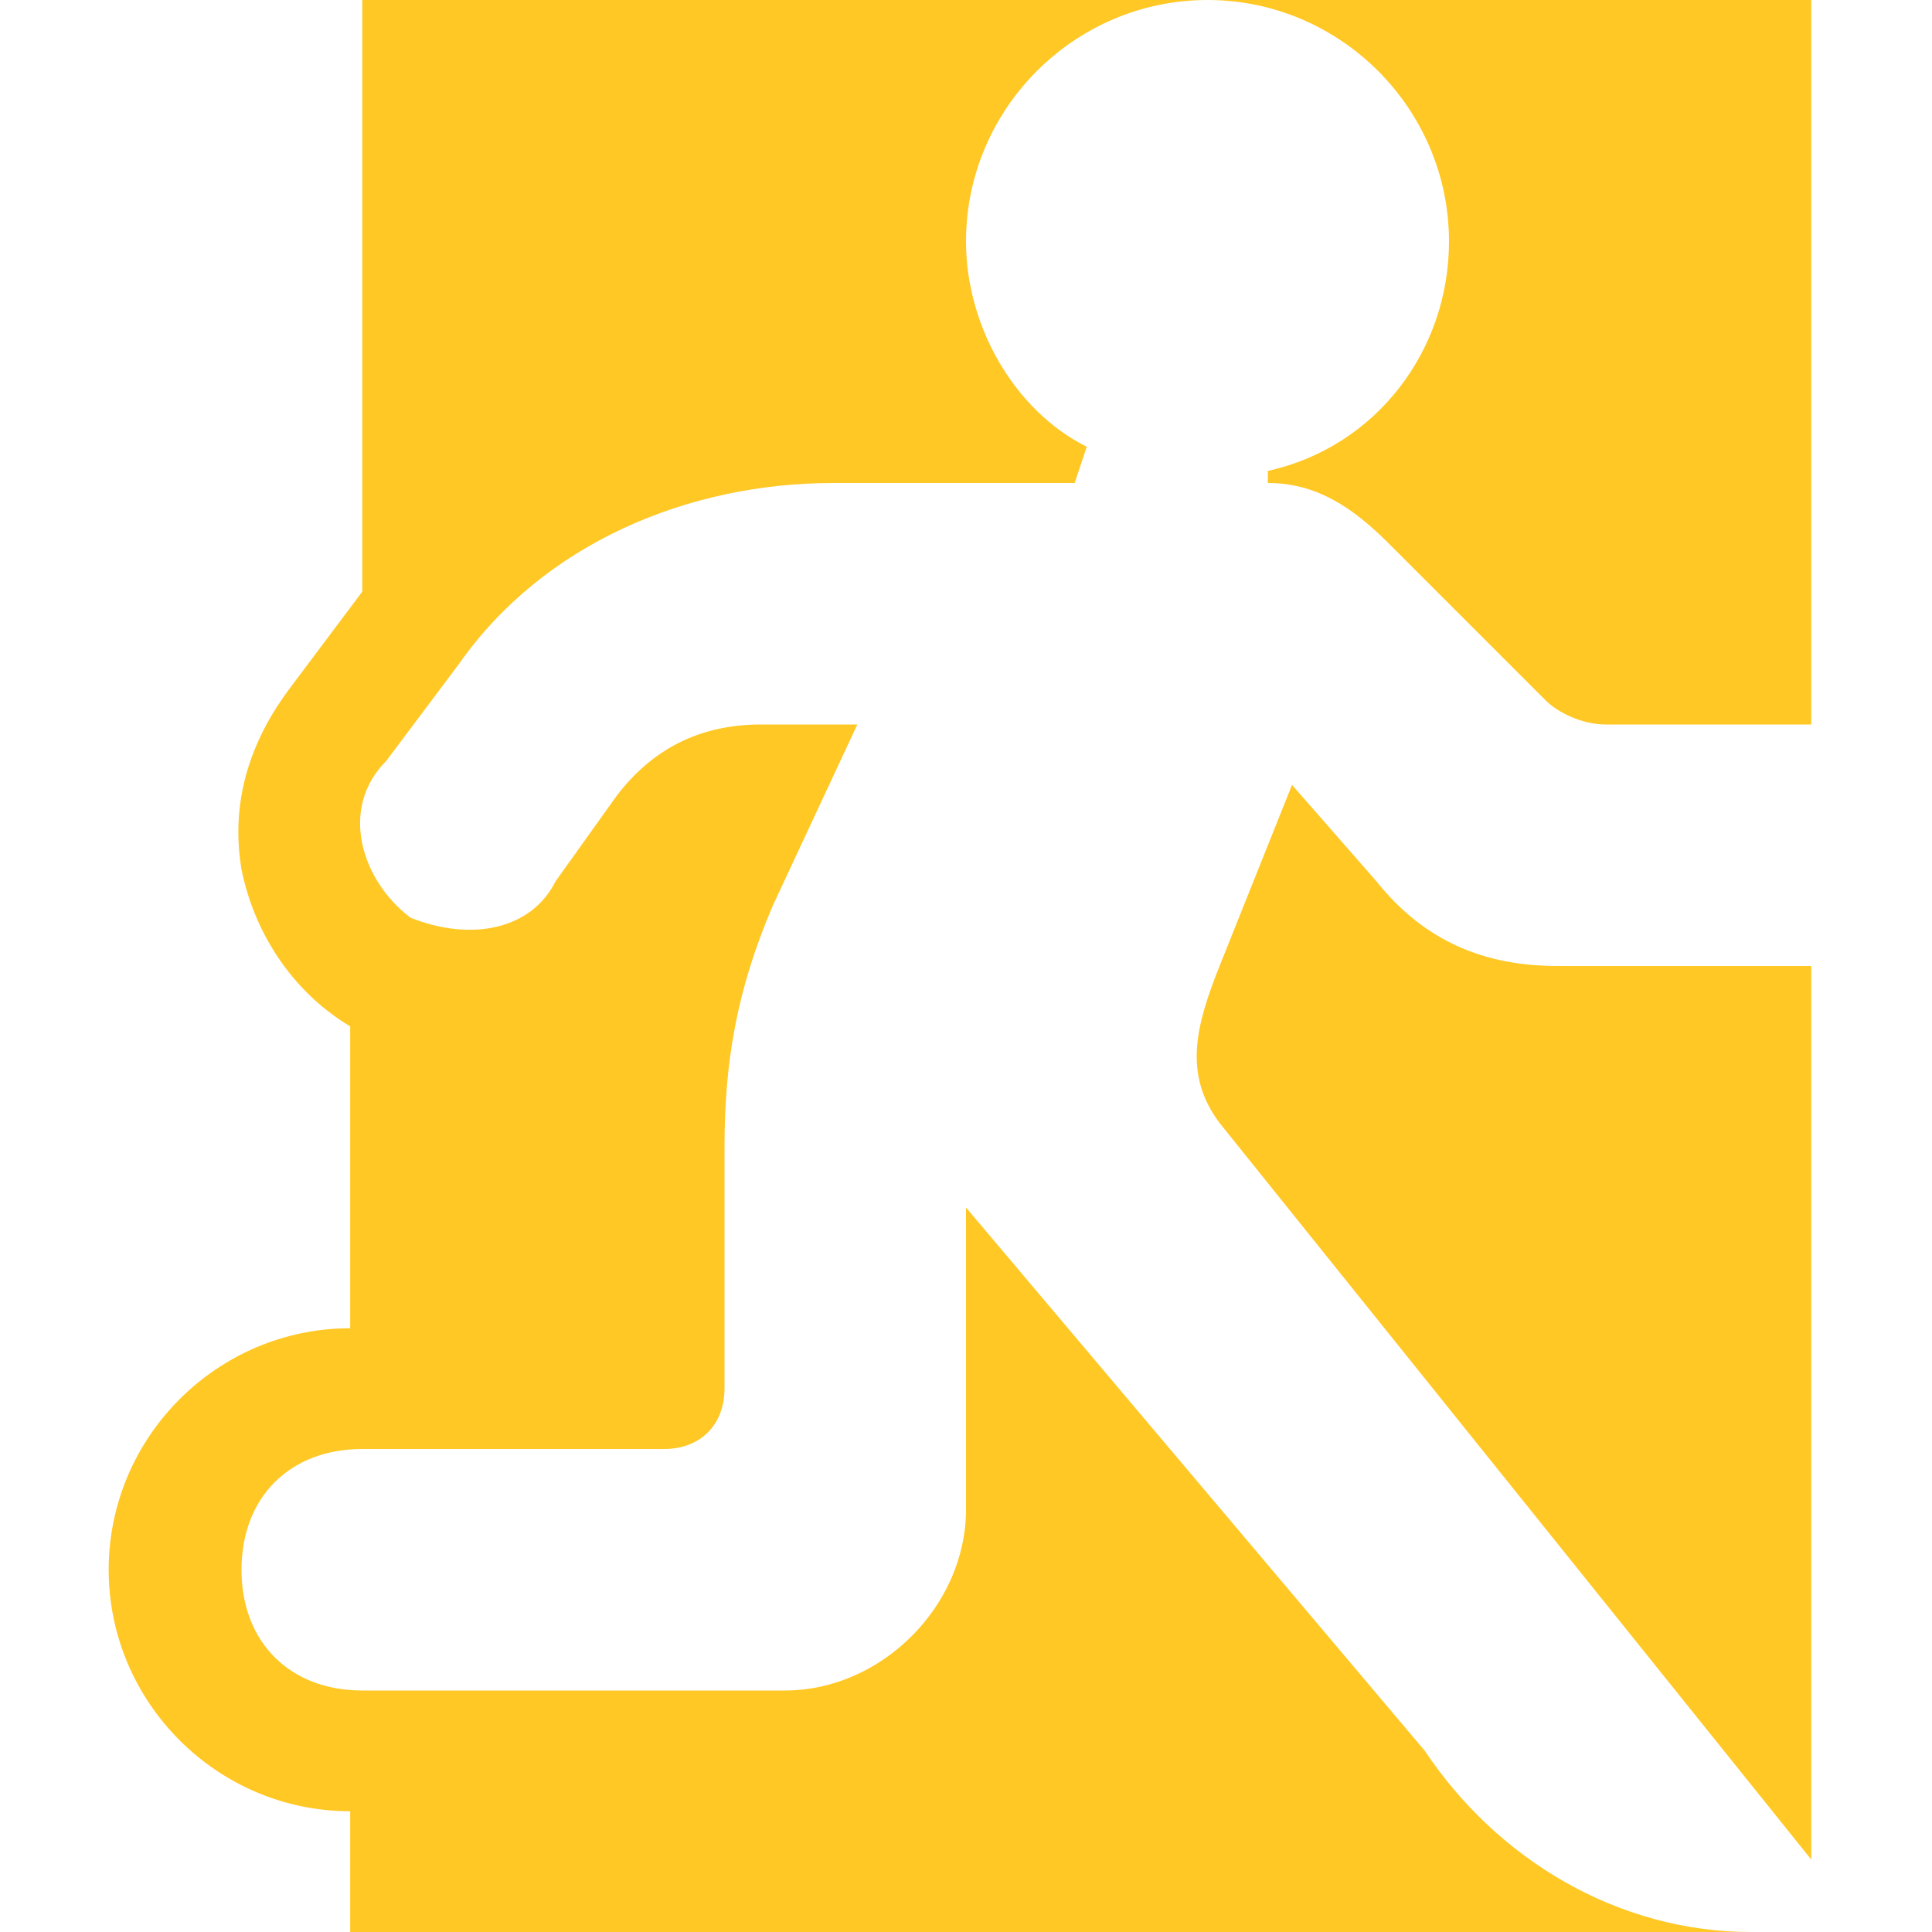 <svg xmlns="http://www.w3.org/2000/svg" width="16" height="16" viewBox="0 0 16 16"><path fill="#ffc825" d="M10 0c1.1 0 2 .9 2 2c0 .9-.6 1.7-1.5 1.9V4c.4 0 .7.2 1 .5l1.3 1.3c.1.1.3.2.5.2H15V0z"/><path fill="#ffc825" d="M11.8 14.5L8 10v2.5c0 .8-.7 1.5-1.5 1.5H3c-.6 0-1-.4-1-1s.4-1 1-1h2.5c.3 0 .5-.2.5-.5v-2c0-.7.1-1.3.4-2L7.1 6h-.8q-.75 0-1.2.6l-.5.7c-.2.4-.7.5-1.2.3c-.4-.3-.6-.9-.2-1.3l.6-.8C4.5 4.5 5.7 4 6.9 4h2l.1-.3c-.6-.3-1-1-1-1.7c0-1.1.9-2 2-2H3v4.9l-.6.8c-.3.4-.5.9-.4 1.5c.1.5.4 1 .9 1.3V11c-1.1 0-2 .9-2 2s.9 2 2 2v1h11.6c-1.1 0-2.1-.6-2.7-1.5"/><path fill="#ffc825" d="m11.4 7.3l-.7-.8l-.6 1.5c-.2.5-.3.9 0 1.3l4.9 6.1V8h-2.1c-.6 0-1.1-.2-1.5-.7"/></svg>